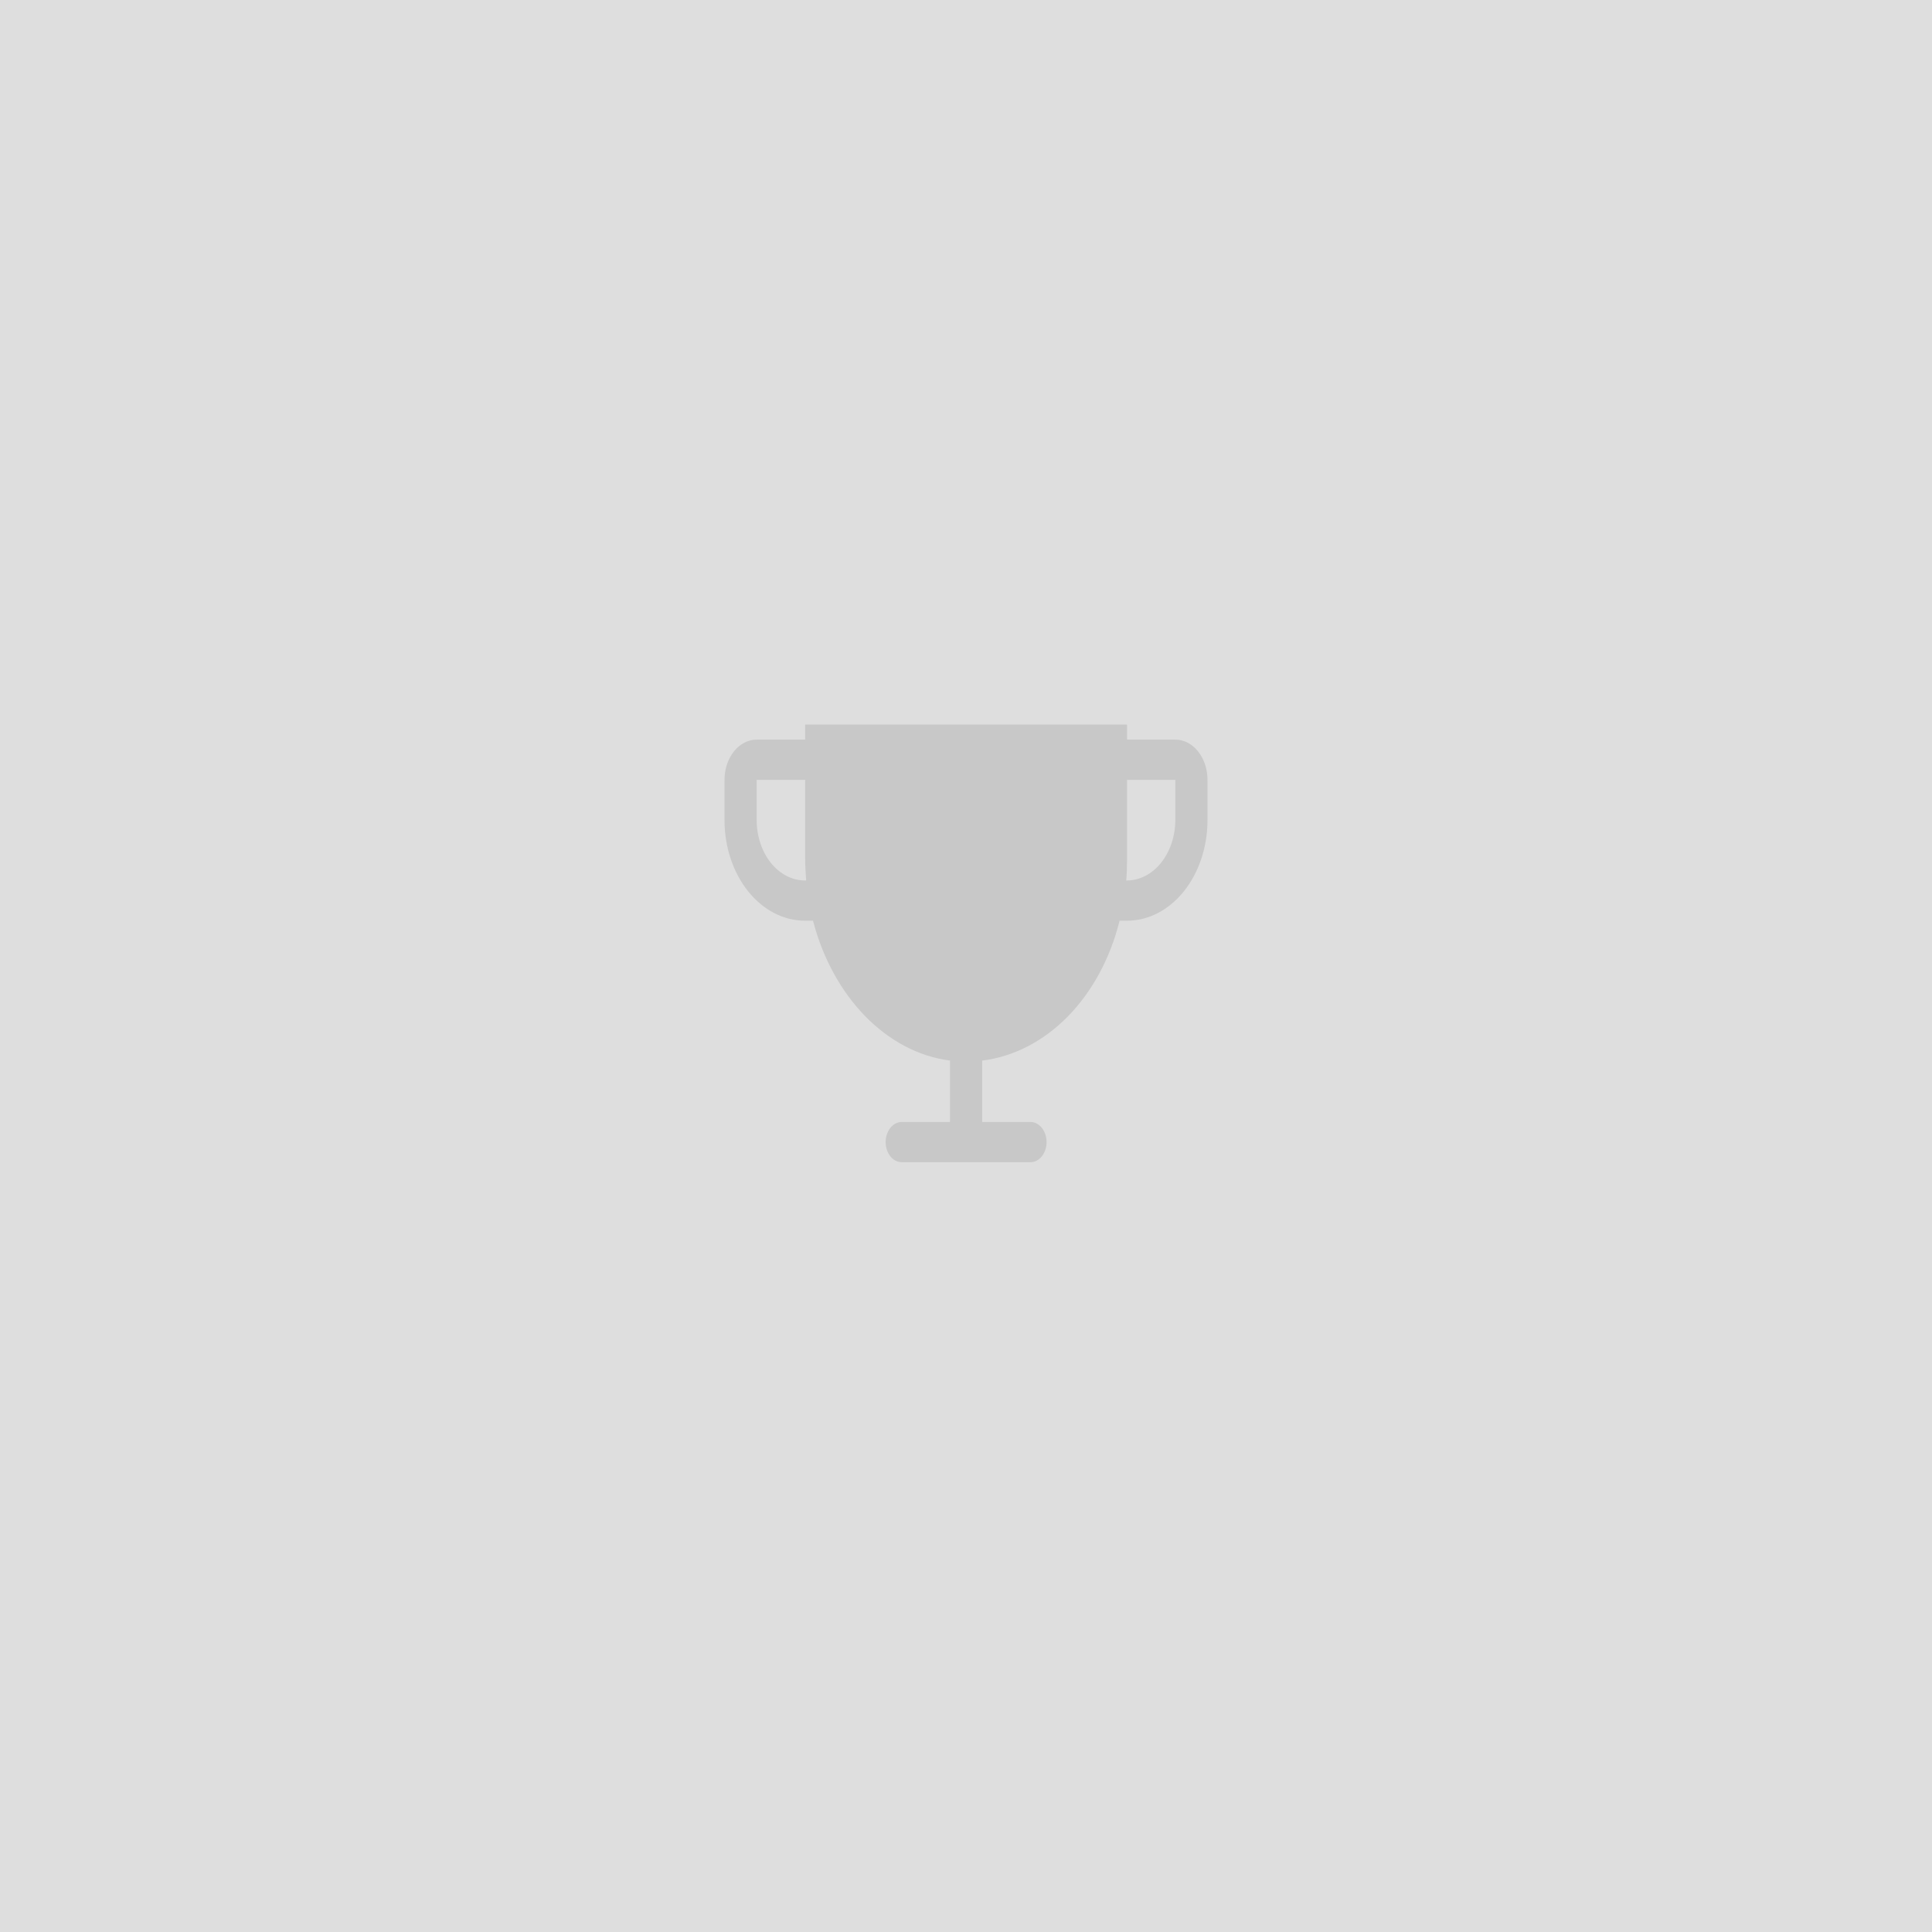 <svg width="128" height="128" viewBox="0 0 128 128" fill="none" xmlns="http://www.w3.org/2000/svg">
<rect width="128" height="128" fill="#1E1E1E"/>
<rect width="128" height="128" fill="#D9D9D9"/>
<rect width="128" height="128" fill="#DEDEDE"/>
<g clip-path="url(#clip0_0_1)">
<path d="M77.868 49H74.669V47.667C74.669 46.959 74.444 46.281 74.044 45.781C73.644 45.281 73.102 45 72.536 45H55.477C54.911 45 54.369 45.281 53.969 45.781C53.569 46.281 53.344 46.959 53.344 47.667V49H50.132C49.567 49 49.025 49.281 48.625 49.781C48.225 50.281 48 50.959 48 51.667V54.333C48 56.101 48.562 57.797 49.561 59.047C50.561 60.298 51.917 61 53.331 61H53.864C55.157 65.983 58.689 69.717 62.94 70.267V74.333H59.742C59.459 74.333 59.188 74.474 58.988 74.724C58.788 74.974 58.676 75.313 58.676 75.667C58.676 76.02 58.788 76.359 58.988 76.609C59.188 76.859 59.459 77 59.742 77H68.272C68.554 77 68.826 76.859 69.025 76.609C69.225 76.359 69.338 76.02 69.338 75.667C69.338 75.313 69.225 74.974 69.025 74.724C68.826 74.474 68.554 74.333 68.272 74.333H65.073V70.267C67.15 70.011 69.122 68.996 70.741 67.349C72.36 65.7 73.555 63.492 74.176 61H74.669C76.083 61 77.439 60.298 78.439 59.047C79.438 57.797 80 56.101 80 54.333V51.667C80 50.959 79.775 50.281 79.375 49.781C78.975 49.281 78.433 49 77.868 49V49ZM53.331 58.333C52.483 58.333 51.669 57.912 51.069 57.162C50.469 56.412 50.132 55.394 50.132 54.333V51.667H53.344V56.85C53.346 57.346 53.369 57.841 53.411 58.333H53.331ZM77.868 54.333C77.864 55.393 77.526 56.408 76.927 57.157C76.328 57.906 75.516 58.329 74.669 58.333H74.616C74.654 57.891 74.671 57.445 74.669 57V51.667H77.868V54.333Z" fill="black" fill-opacity="0.1"/>
</g>
<defs>
<clipPath id="clip0_0_1">
<rect width="32" height="32" fill="white" transform="translate(48 48)"/>
</clipPath>
</defs>
</svg>
